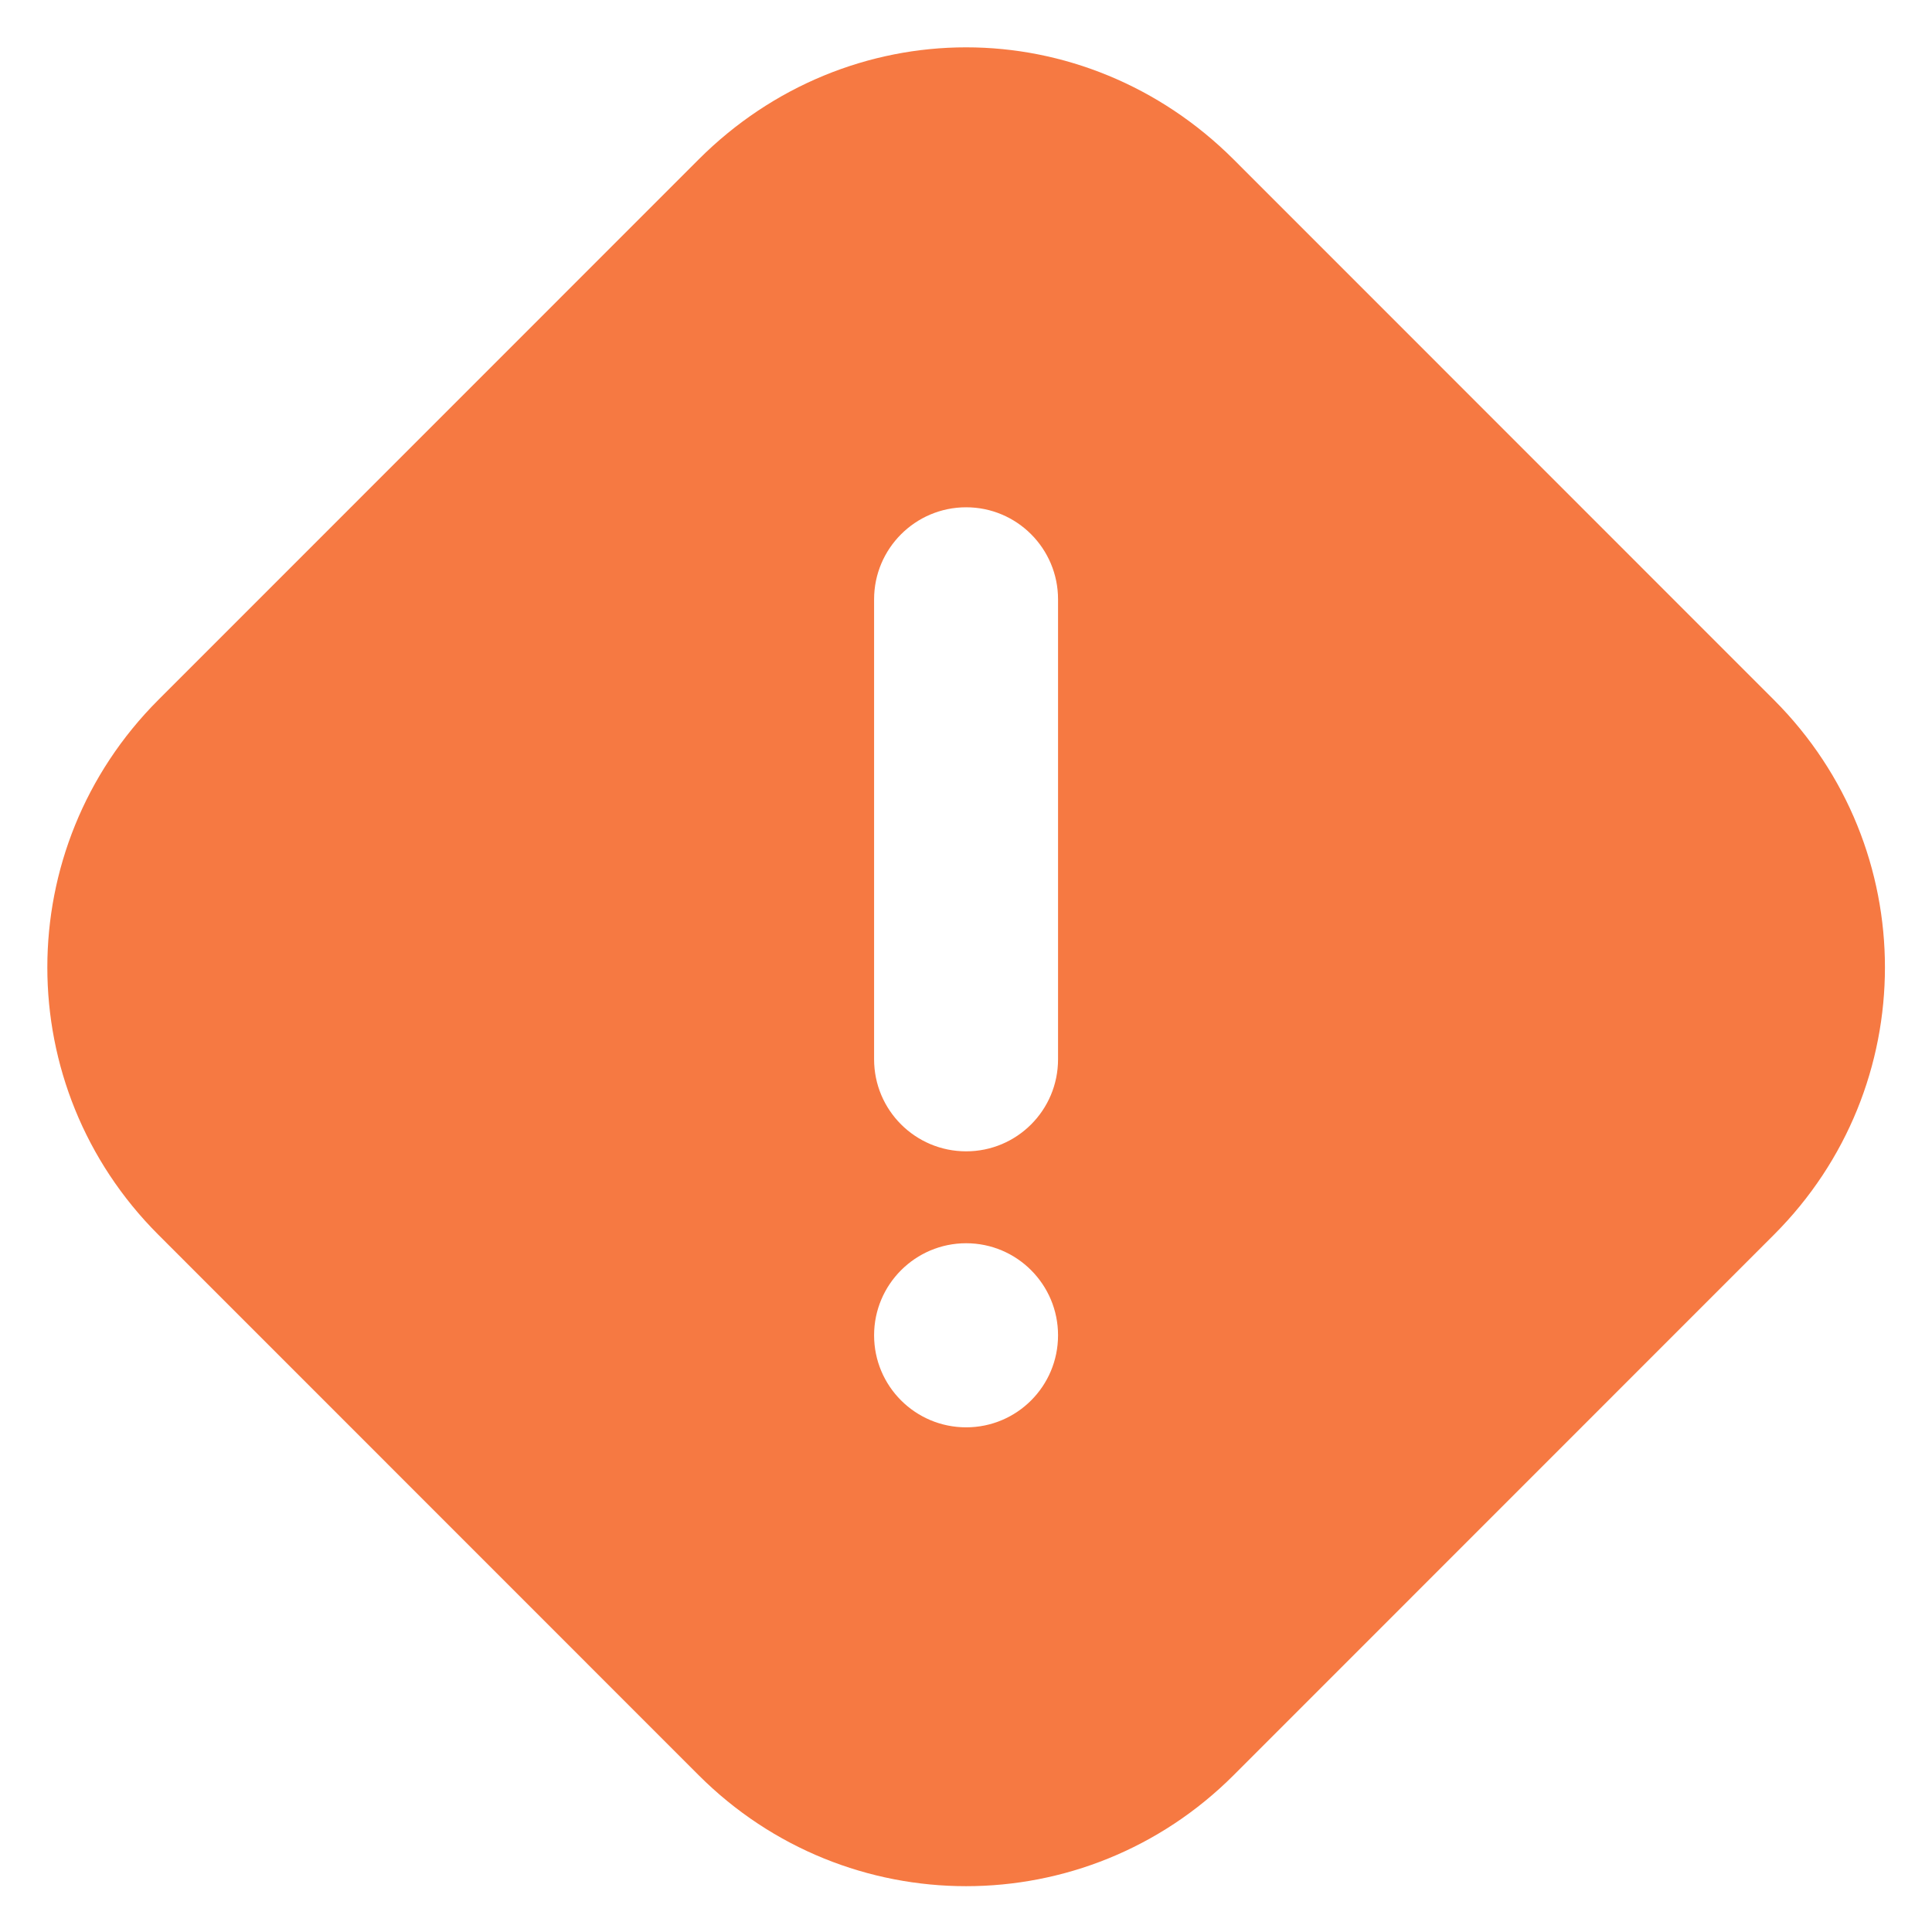 <svg width="14" height="14" viewBox="0 0 14 14" fill="none" xmlns="http://www.w3.org/2000/svg">
<path d="M7.001 0.343C6.298 0.343 5.599 0.619 5.063 1.155L1.147 5.072C0.075 6.145 0.075 7.875 1.147 8.947L5.063 12.864C6.136 13.936 7.866 13.936 8.939 12.864L12.855 8.947C13.927 7.875 13.927 6.145 12.855 5.072L8.939 1.155C8.402 0.619 7.703 0.343 7.001 0.343ZM7.001 3.676C7.369 3.676 7.667 3.975 7.667 4.343V7.676C7.667 8.045 7.369 8.343 7.001 8.343C6.633 8.343 6.334 8.045 6.334 7.676V4.343C6.334 3.975 6.633 3.676 7.001 3.676ZM7.001 9.009C7.369 9.009 7.667 9.308 7.667 9.676C7.667 10.045 7.369 10.343 7.001 10.343C6.633 10.343 6.334 10.045 6.334 9.676C6.334 9.308 6.633 9.009 7.001 9.009Z" fill="#F67942"/>
</svg>
